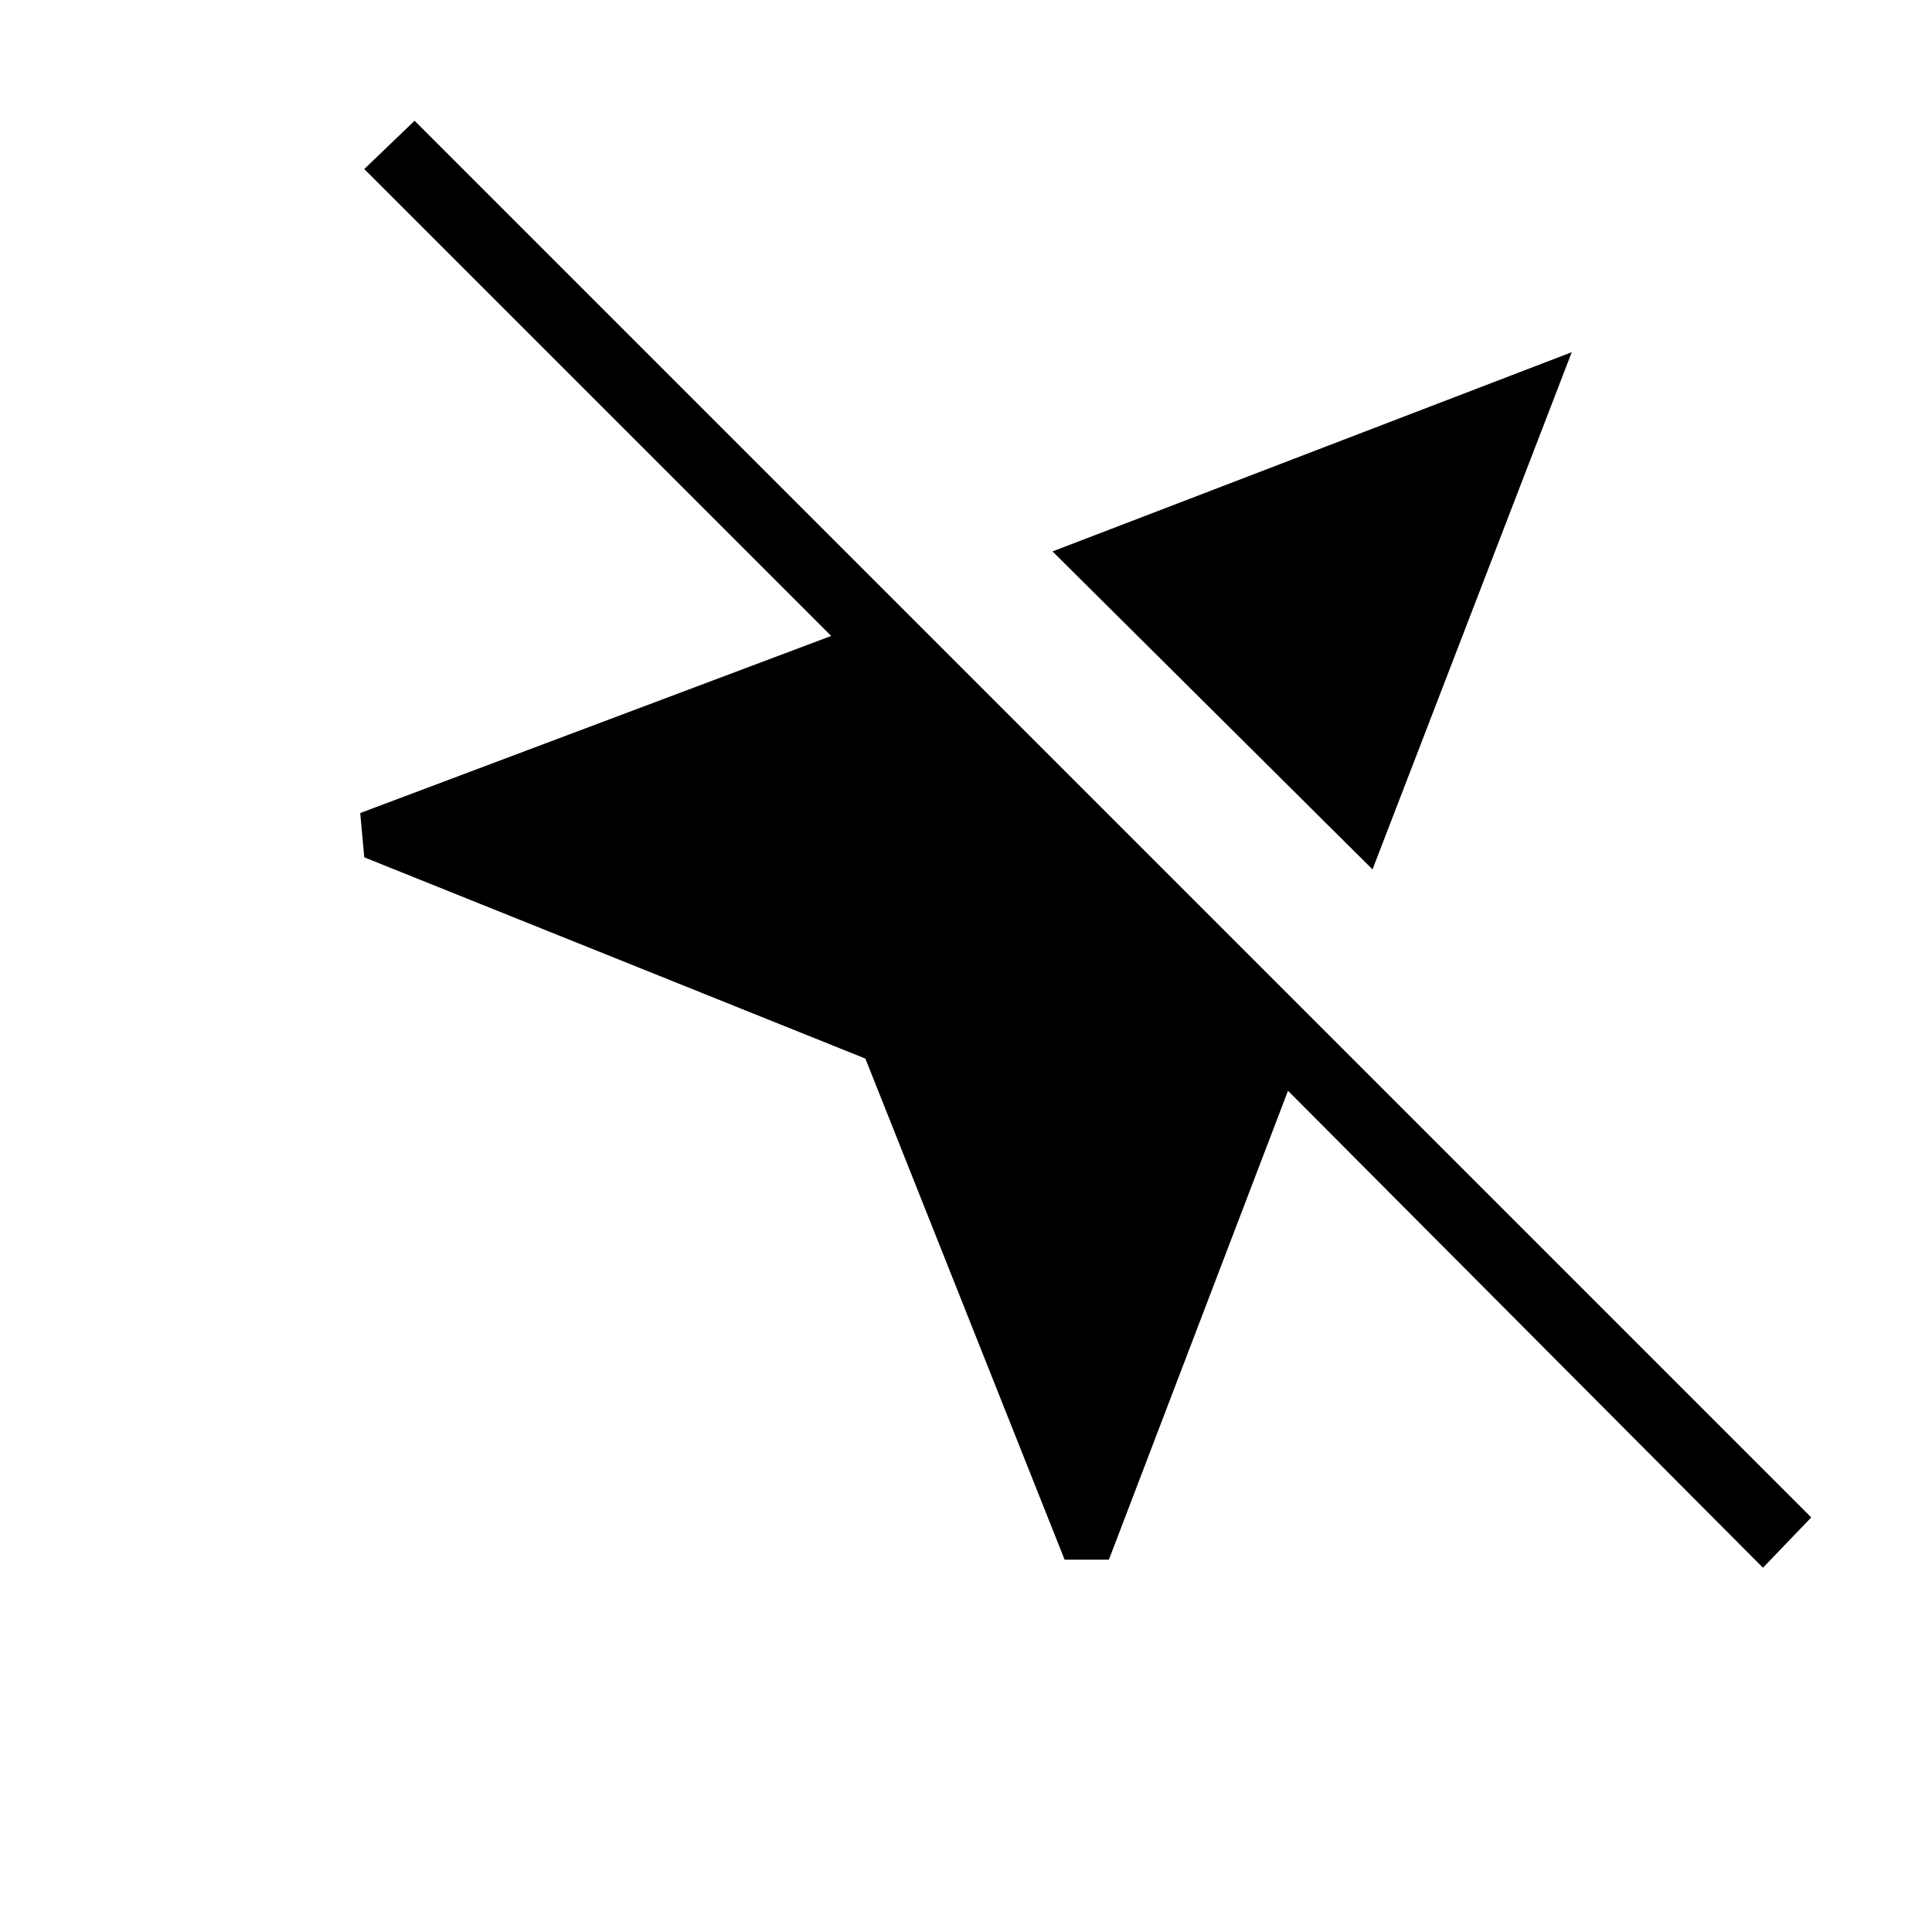 <svg xmlns="http://www.w3.org/2000/svg" height="48" width="48"><path d="M26.45 38.75 21.5 26.3l-12.45-5-.1-1.1 11.7-4.4L9.05 4.2 10.3 3 45 37.7l-1.2 1.25L32 27.1l-4.45 11.65ZM34.1 21.6l-7.95-7.9 12.9-4.95Z"/></svg>